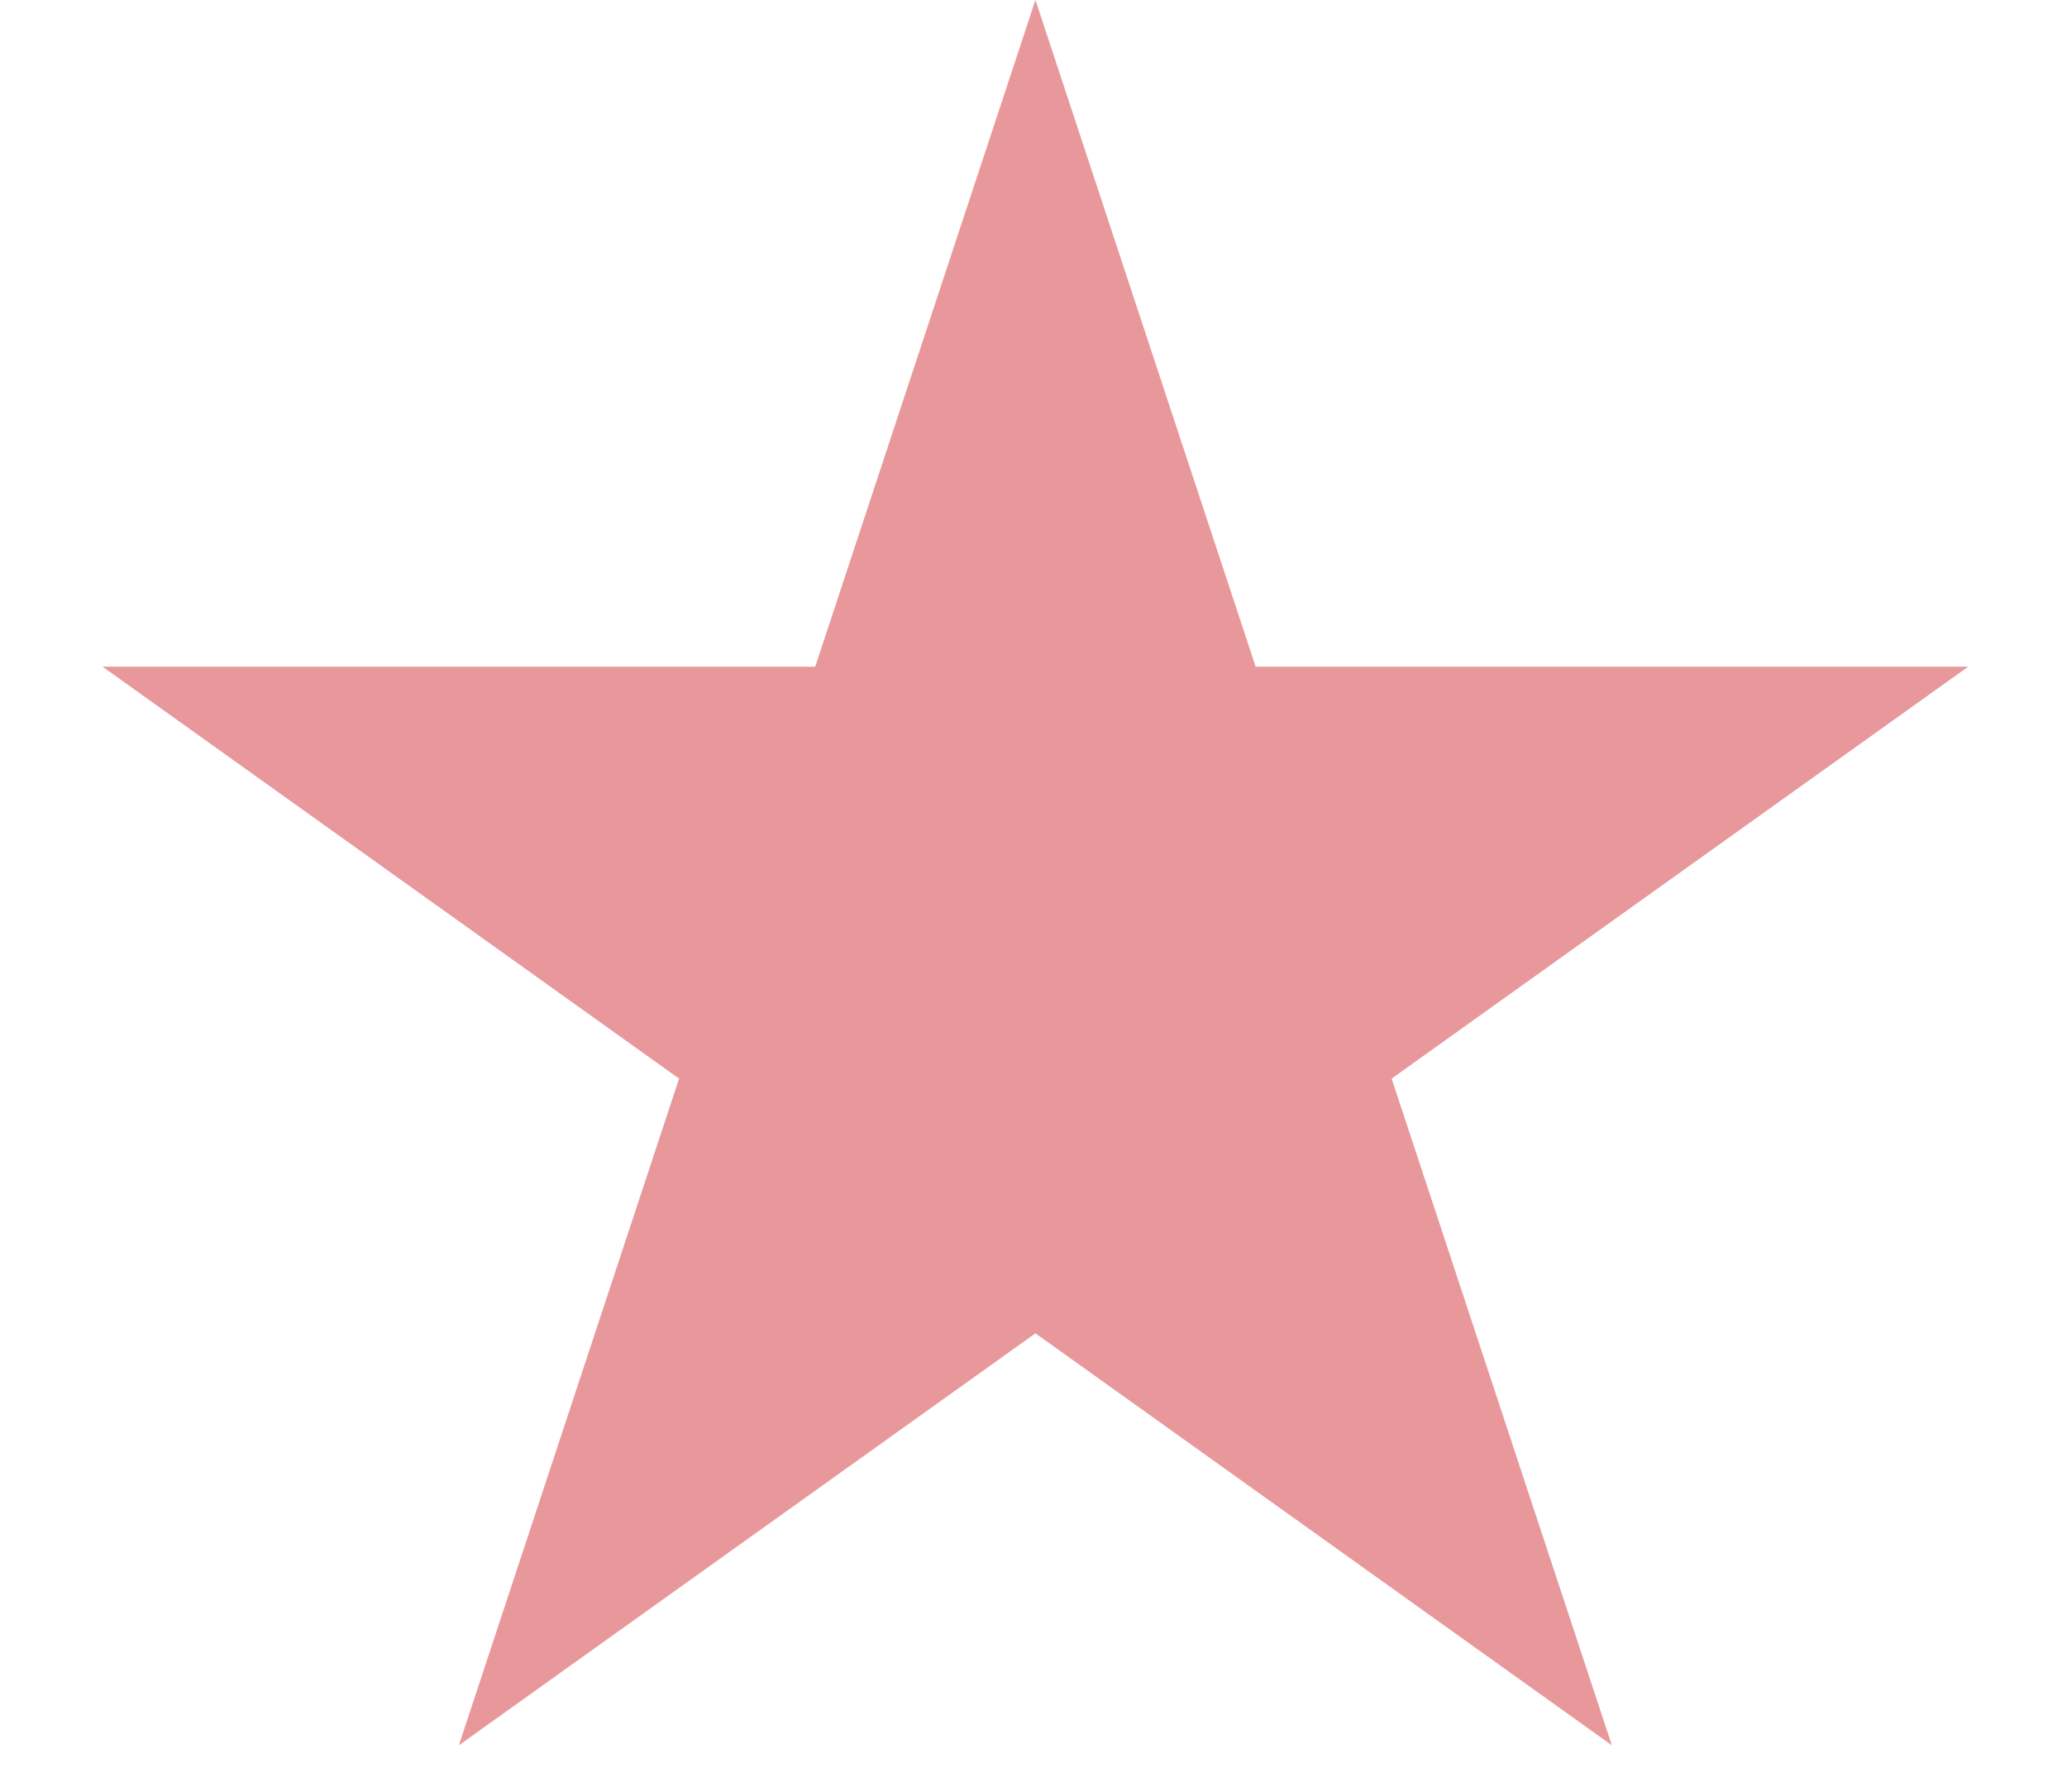 <svg width="15" height="13" viewBox="0 0 15 13" fill="none" xmlns="http://www.w3.org/2000/svg">
<path d="M7.514 0L9.112 4.837H14.283L10.099 7.826L11.697 12.663L7.514 9.674L3.33 12.663L4.928 7.826L0.744 4.837H5.916L7.514 0Z" fill="#E8989A"/>
</svg>
